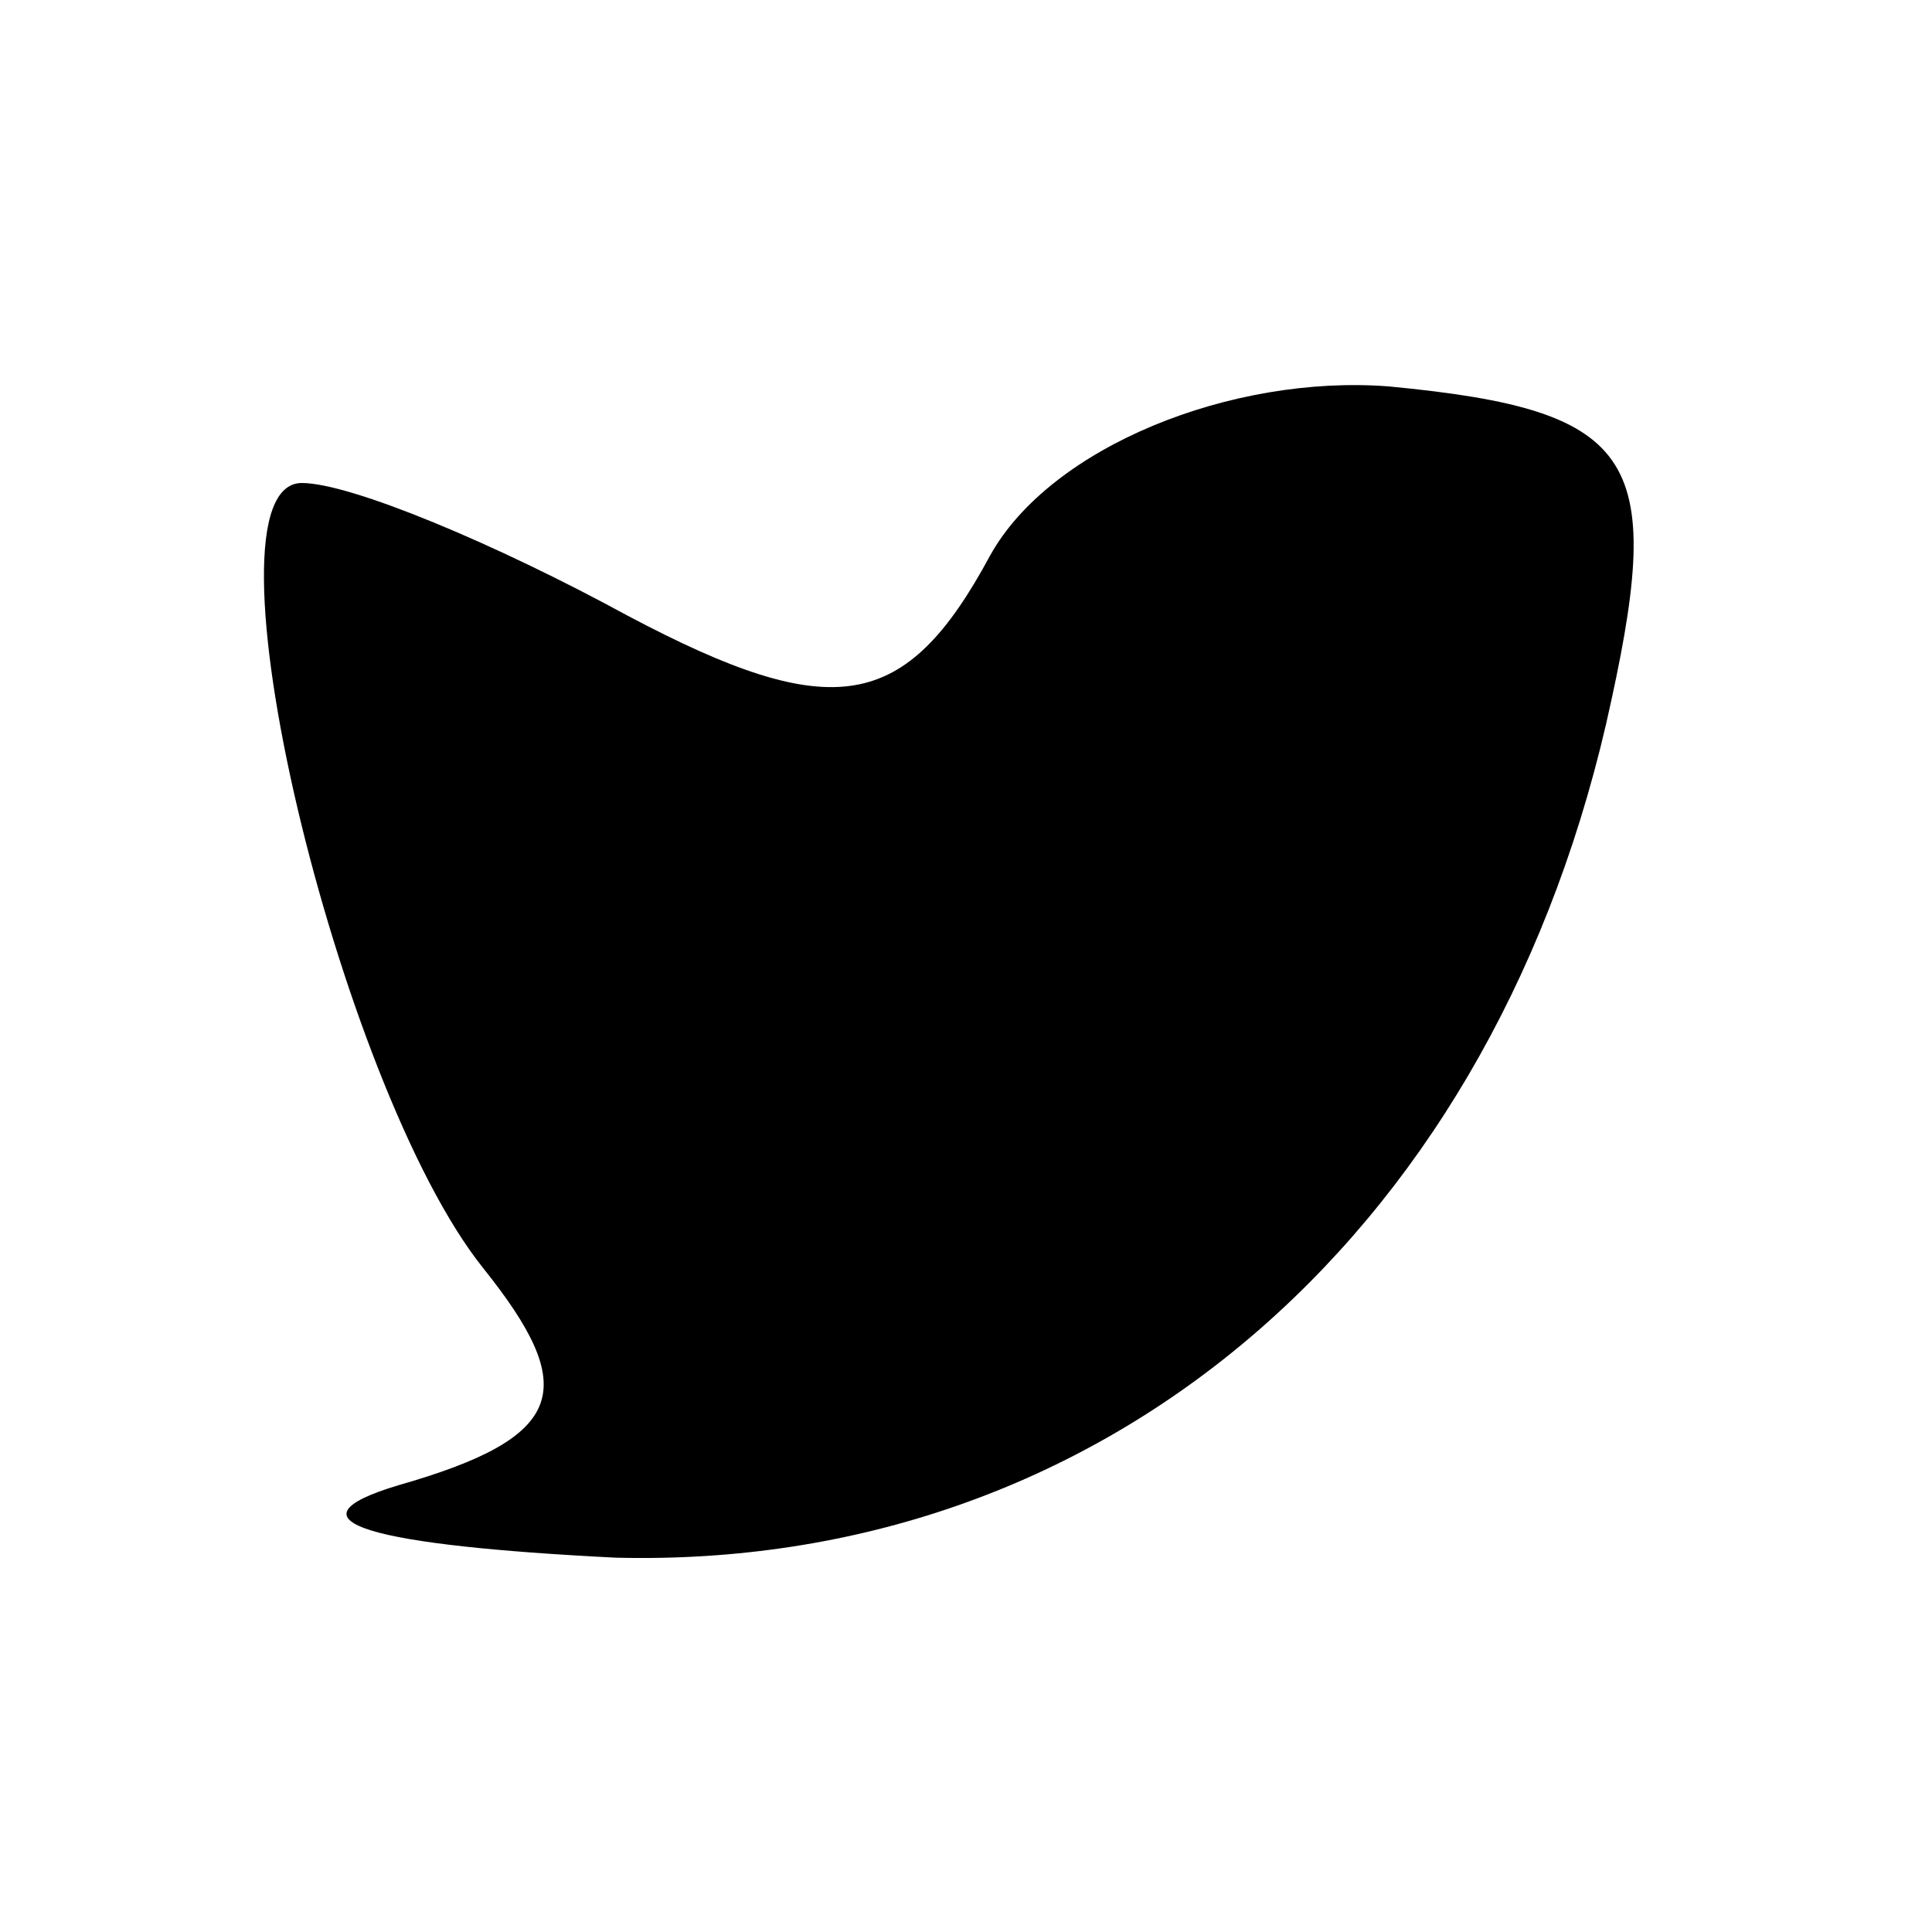 <?xml version="1.0" standalone="no"?>
<!DOCTYPE svg PUBLIC "-//W3C//DTD SVG 20010904//EN"
 "http://www.w3.org/TR/2001/REC-SVG-20010904/DTD/svg10.dtd">
<svg version="1.0" xmlns="http://www.w3.org/2000/svg"
 width="16pt" height="16pt" viewBox="0 0 16 16"
 preserveAspectRatio="xMidYMid meet">

<g transform="translate(0,16) scale(0.1,-0.1)"
fill="#000000" stroke="none">
<path d="M82 114 c-7 -13 -13 -14 -30 -5 -11 6 -23 11 -27 11 -9 0 3 -50 15
-65 8 -10 7 -14 -7 -18 -10 -3 -2 -5 18 -6 40 -1 72 26 82 69 5 22 3 26 -18
28 -13 1 -28 -5 -33 -14z"/>
</g>
</svg>

